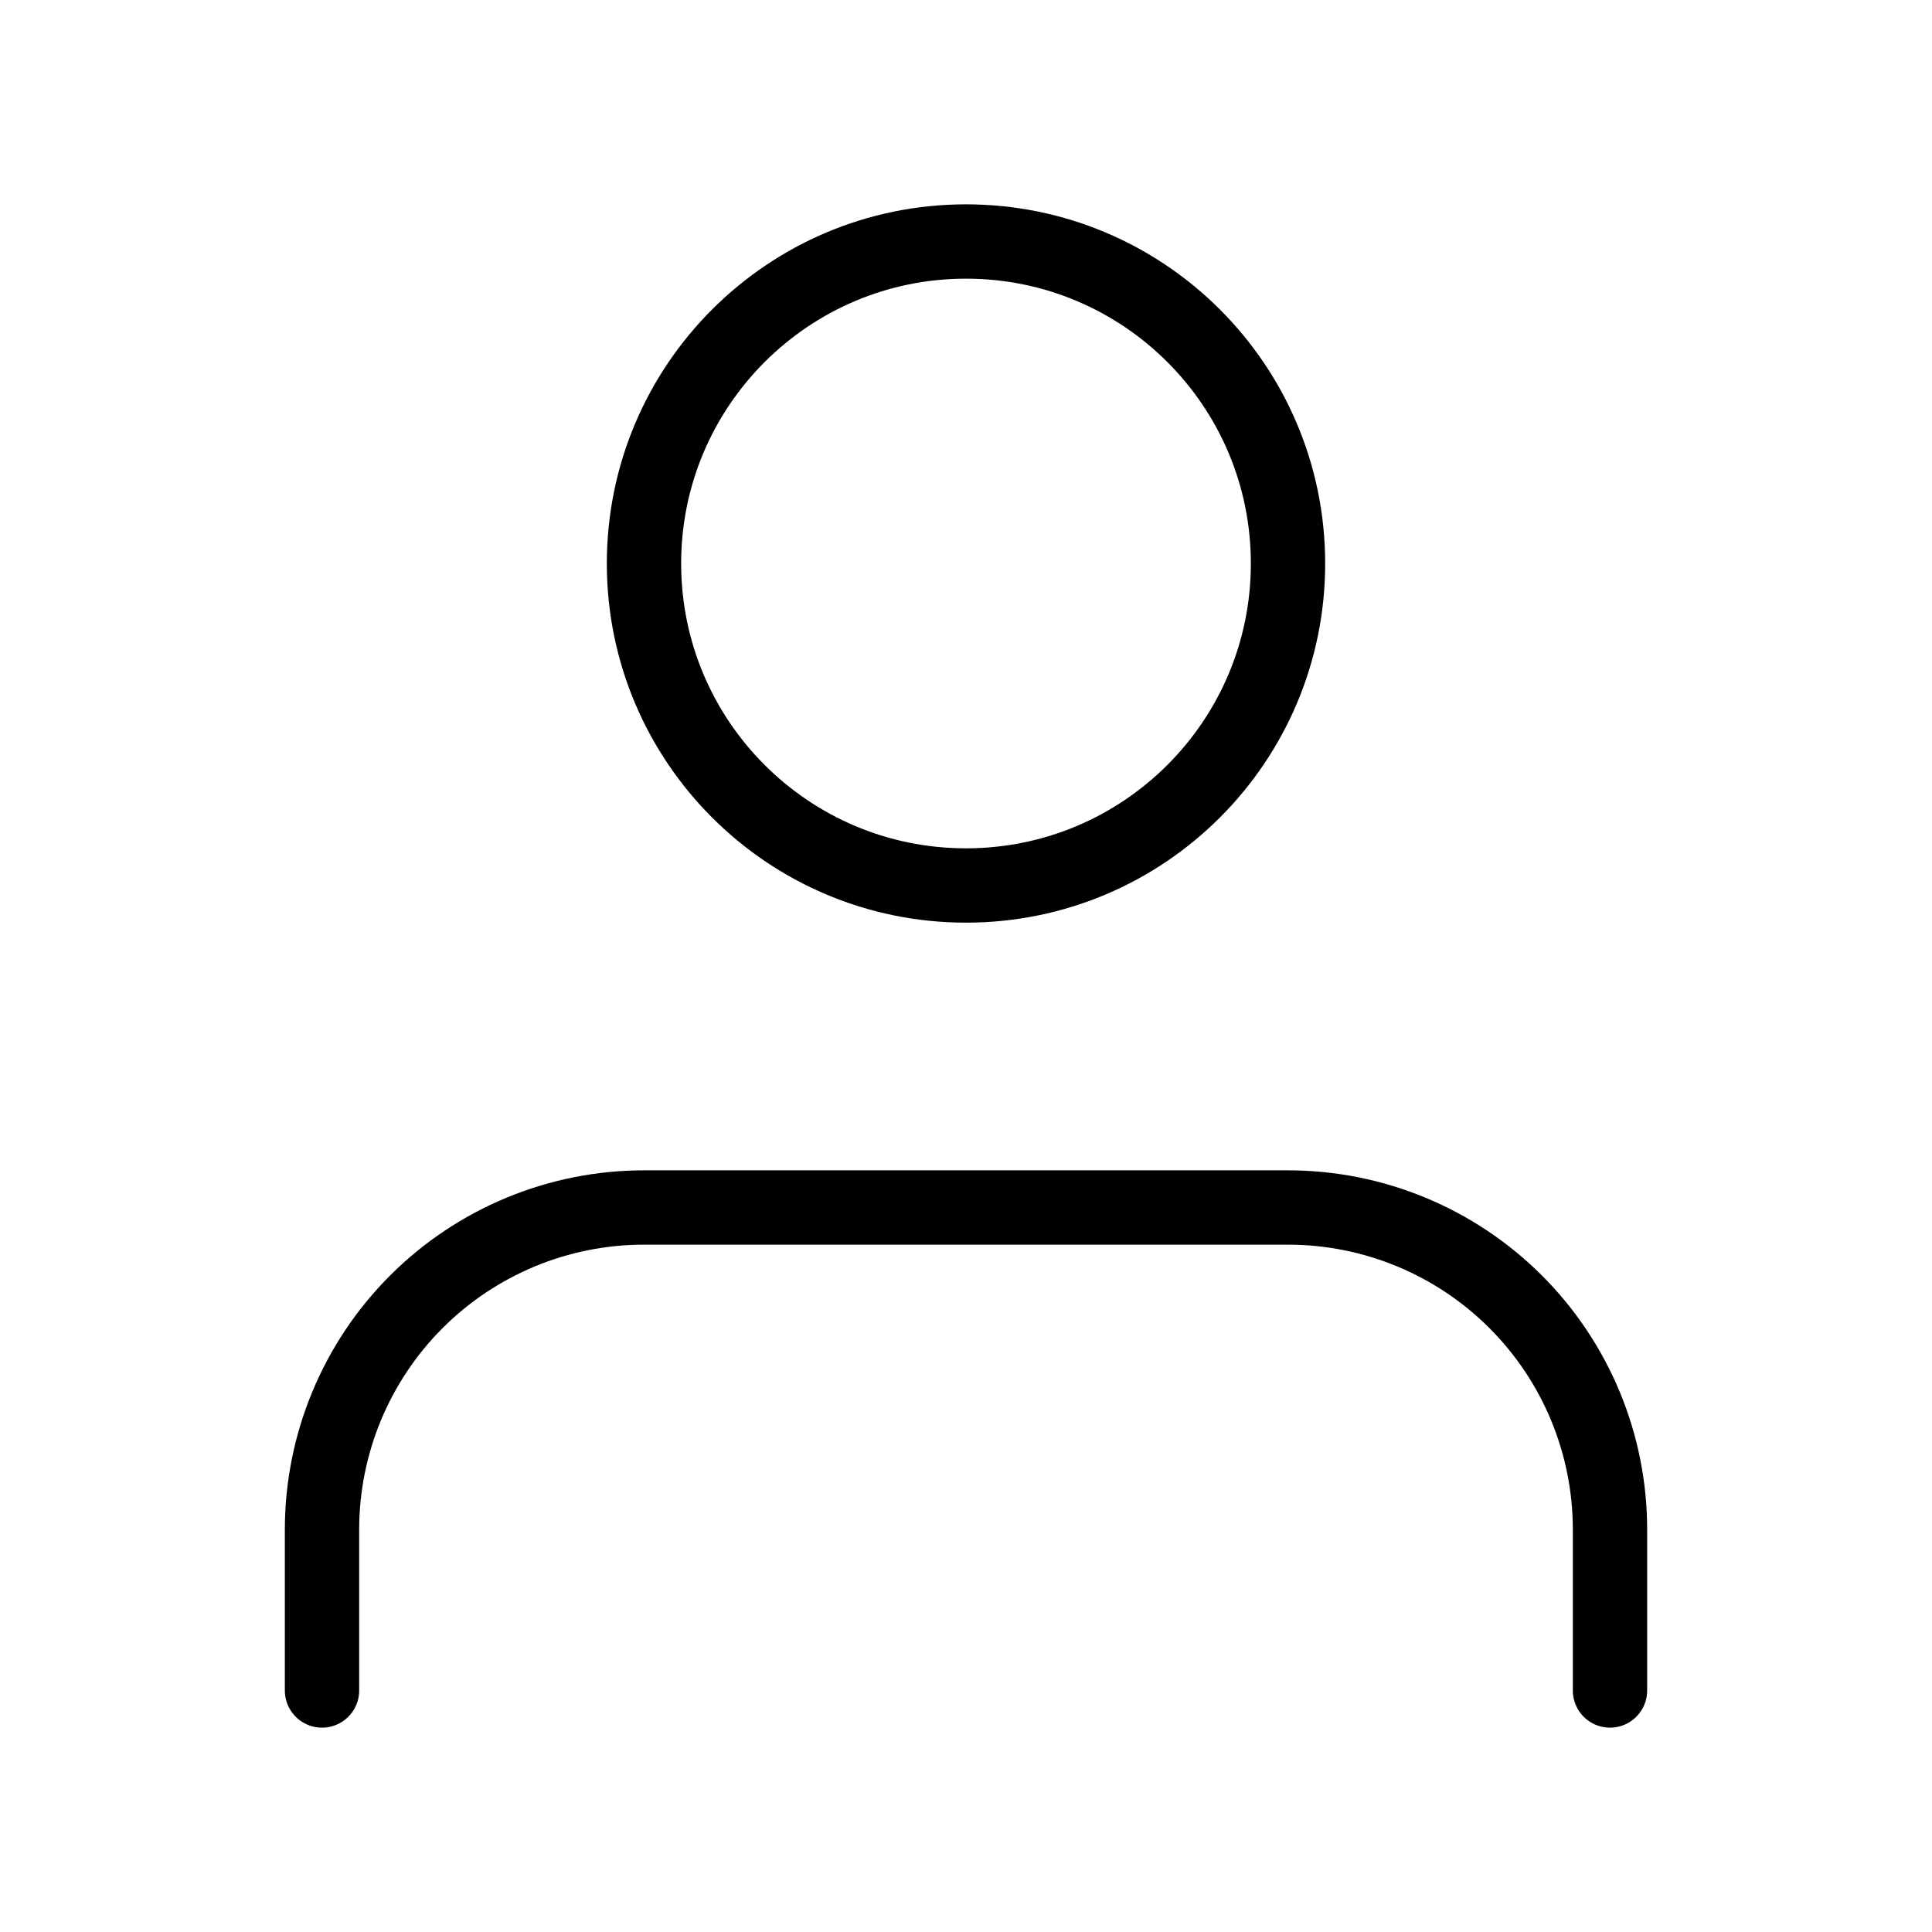 <svg width="64" height="64" viewBox="0 0 64 64" fill="none" xmlns="http://www.w3.org/2000/svg">
<path d="M53.333 56V50.667C53.333 47.838 52.21 45.125 50.209 43.124C48.209 41.124 45.496 40 42.667 40H21.333C18.504 40 15.791 41.124 13.791 43.124C11.791 45.125 10.667 47.838 10.667 50.667V56" stroke="black" stroke-width="2.462" stroke-linecap="round" stroke-linejoin="round"/>
<path d="M32 29.333C37.891 29.333 42.667 24.558 42.667 18.667C42.667 12.776 37.891 8 32 8C26.109 8 21.333 12.776 21.333 18.667C21.333 24.558 26.109 29.333 32 29.333Z" stroke="black" stroke-width="2.462" stroke-linecap="round" stroke-linejoin="round"/>
</svg>
